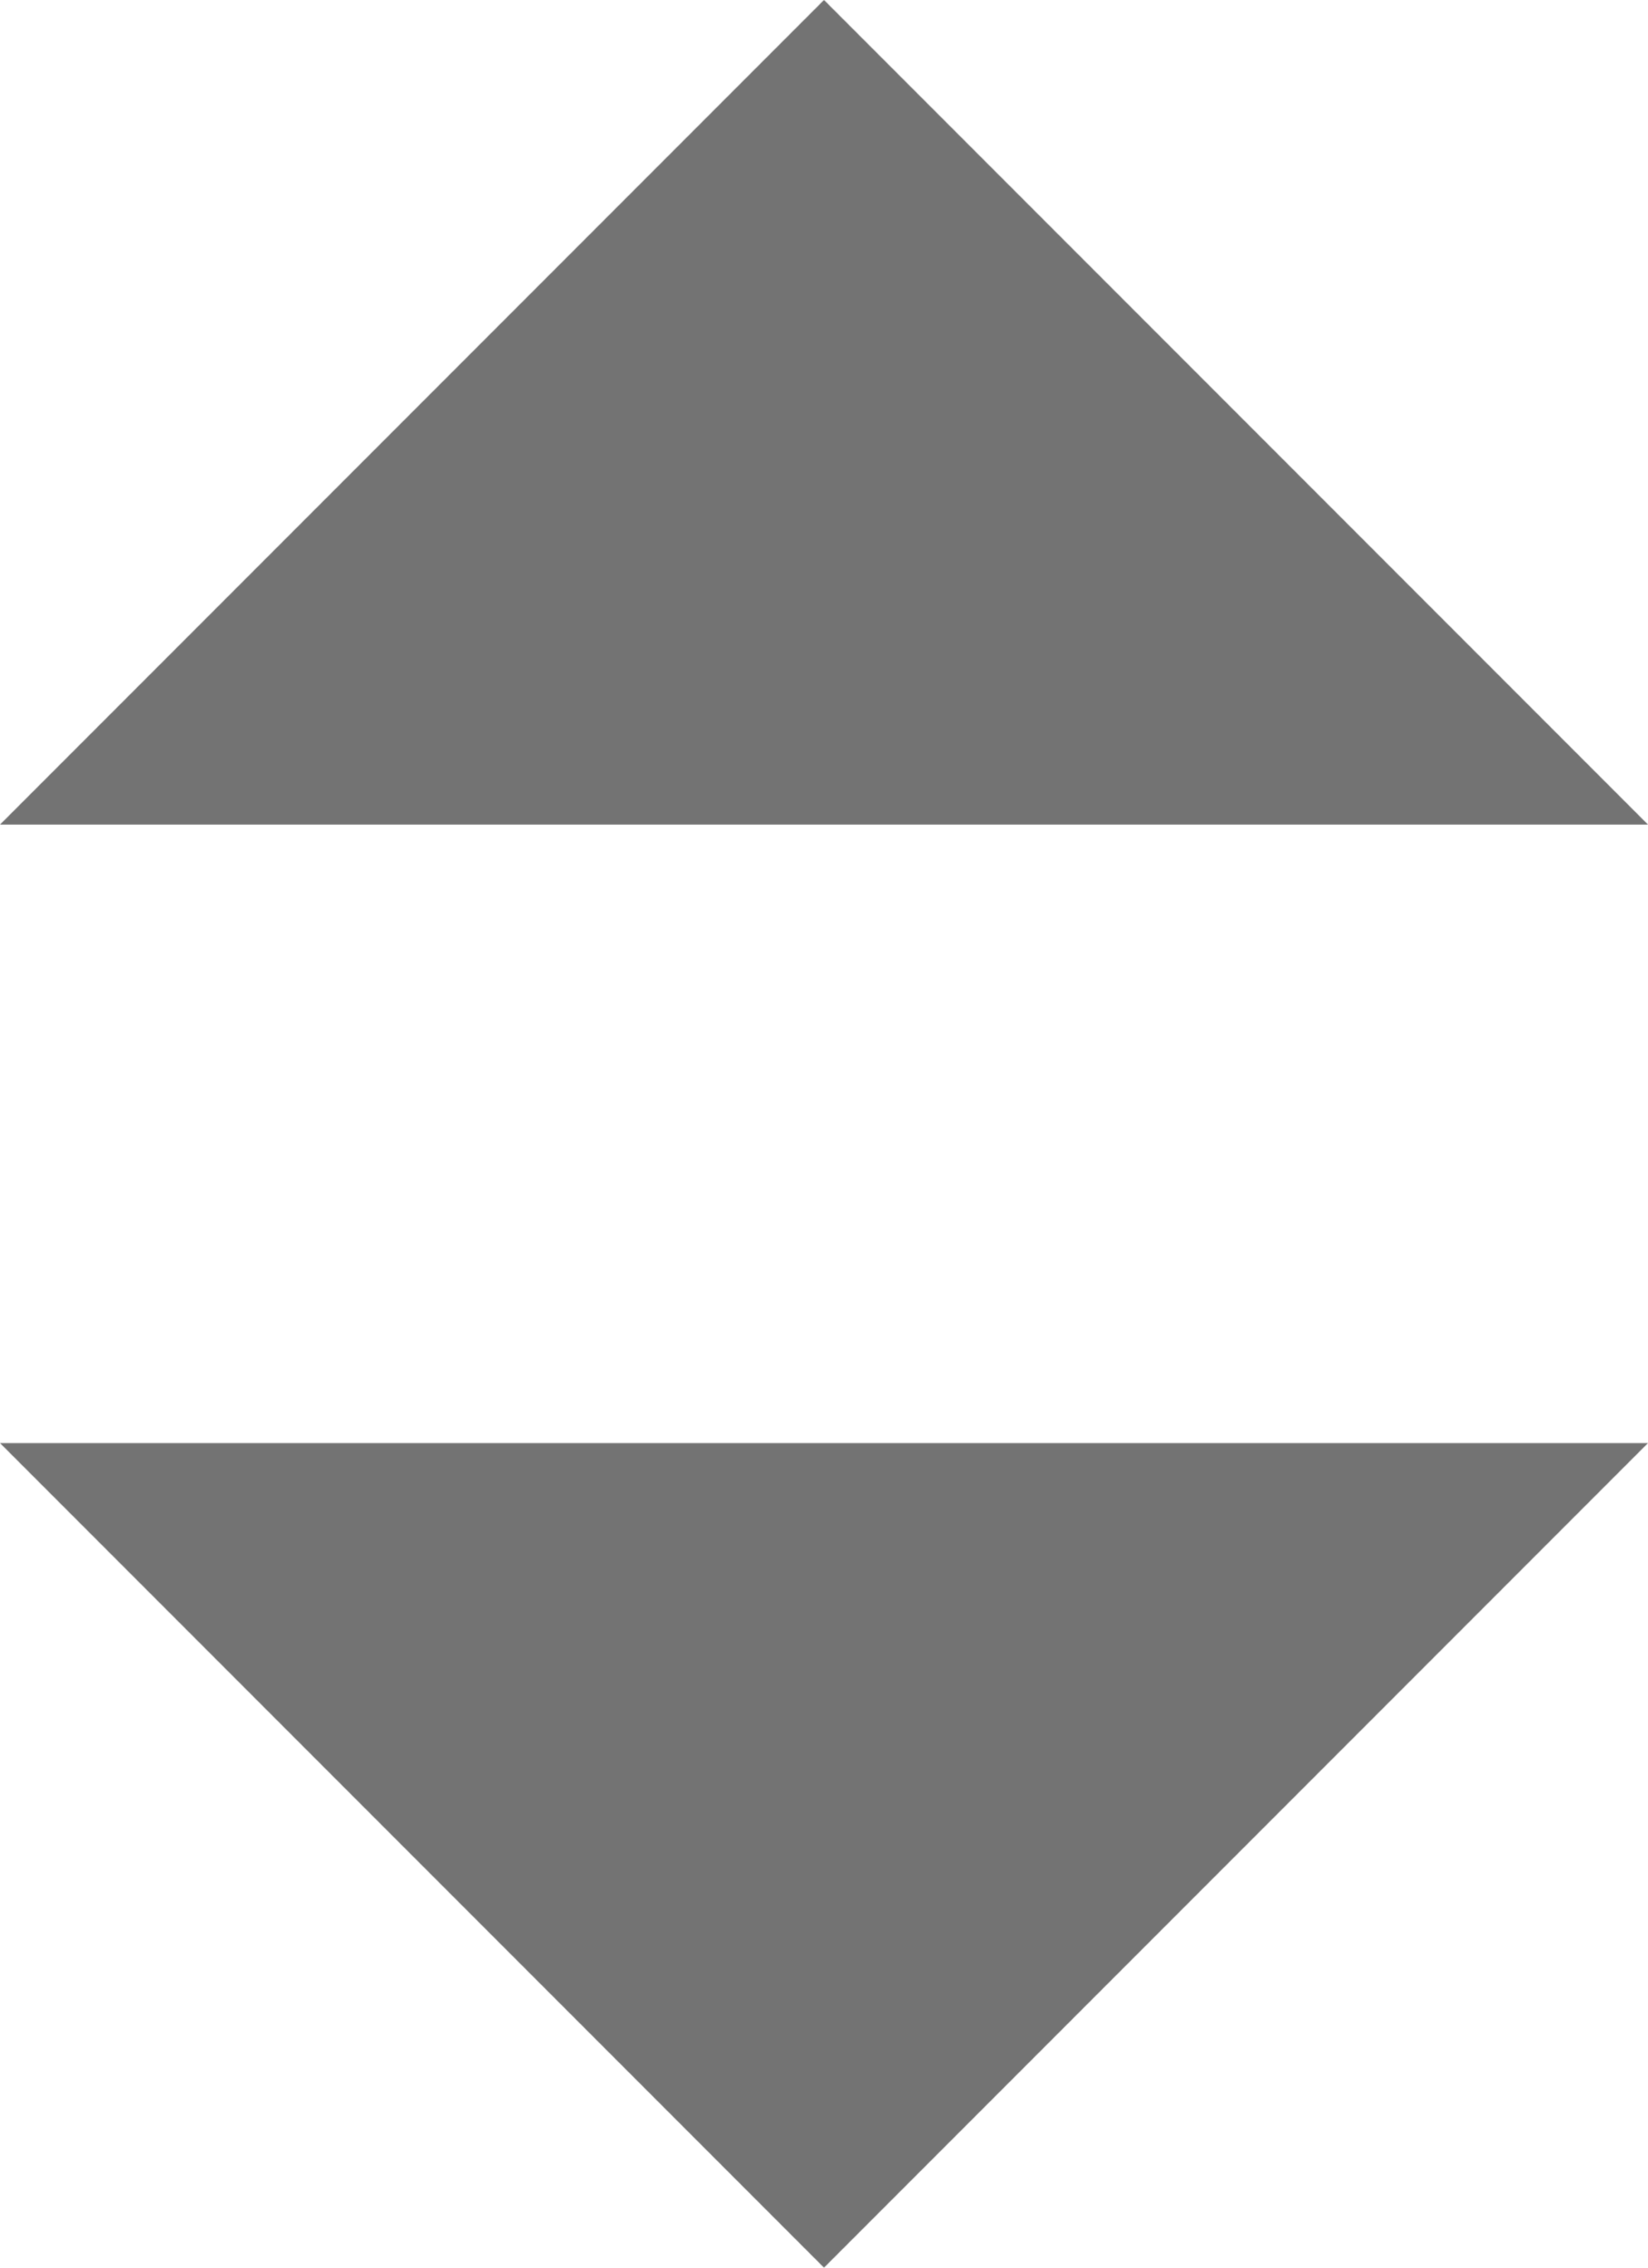 <svg width="8" height="11" viewBox="0 0 8 11" fill="none" xmlns="http://www.w3.org/2000/svg">
<path d="M8 7L4 11L3.49691e-07 7L8 7Z" fill="#737373"/>
<path d="M0 4L4 0L8 4H0Z" fill="#737373"/>
</svg>
